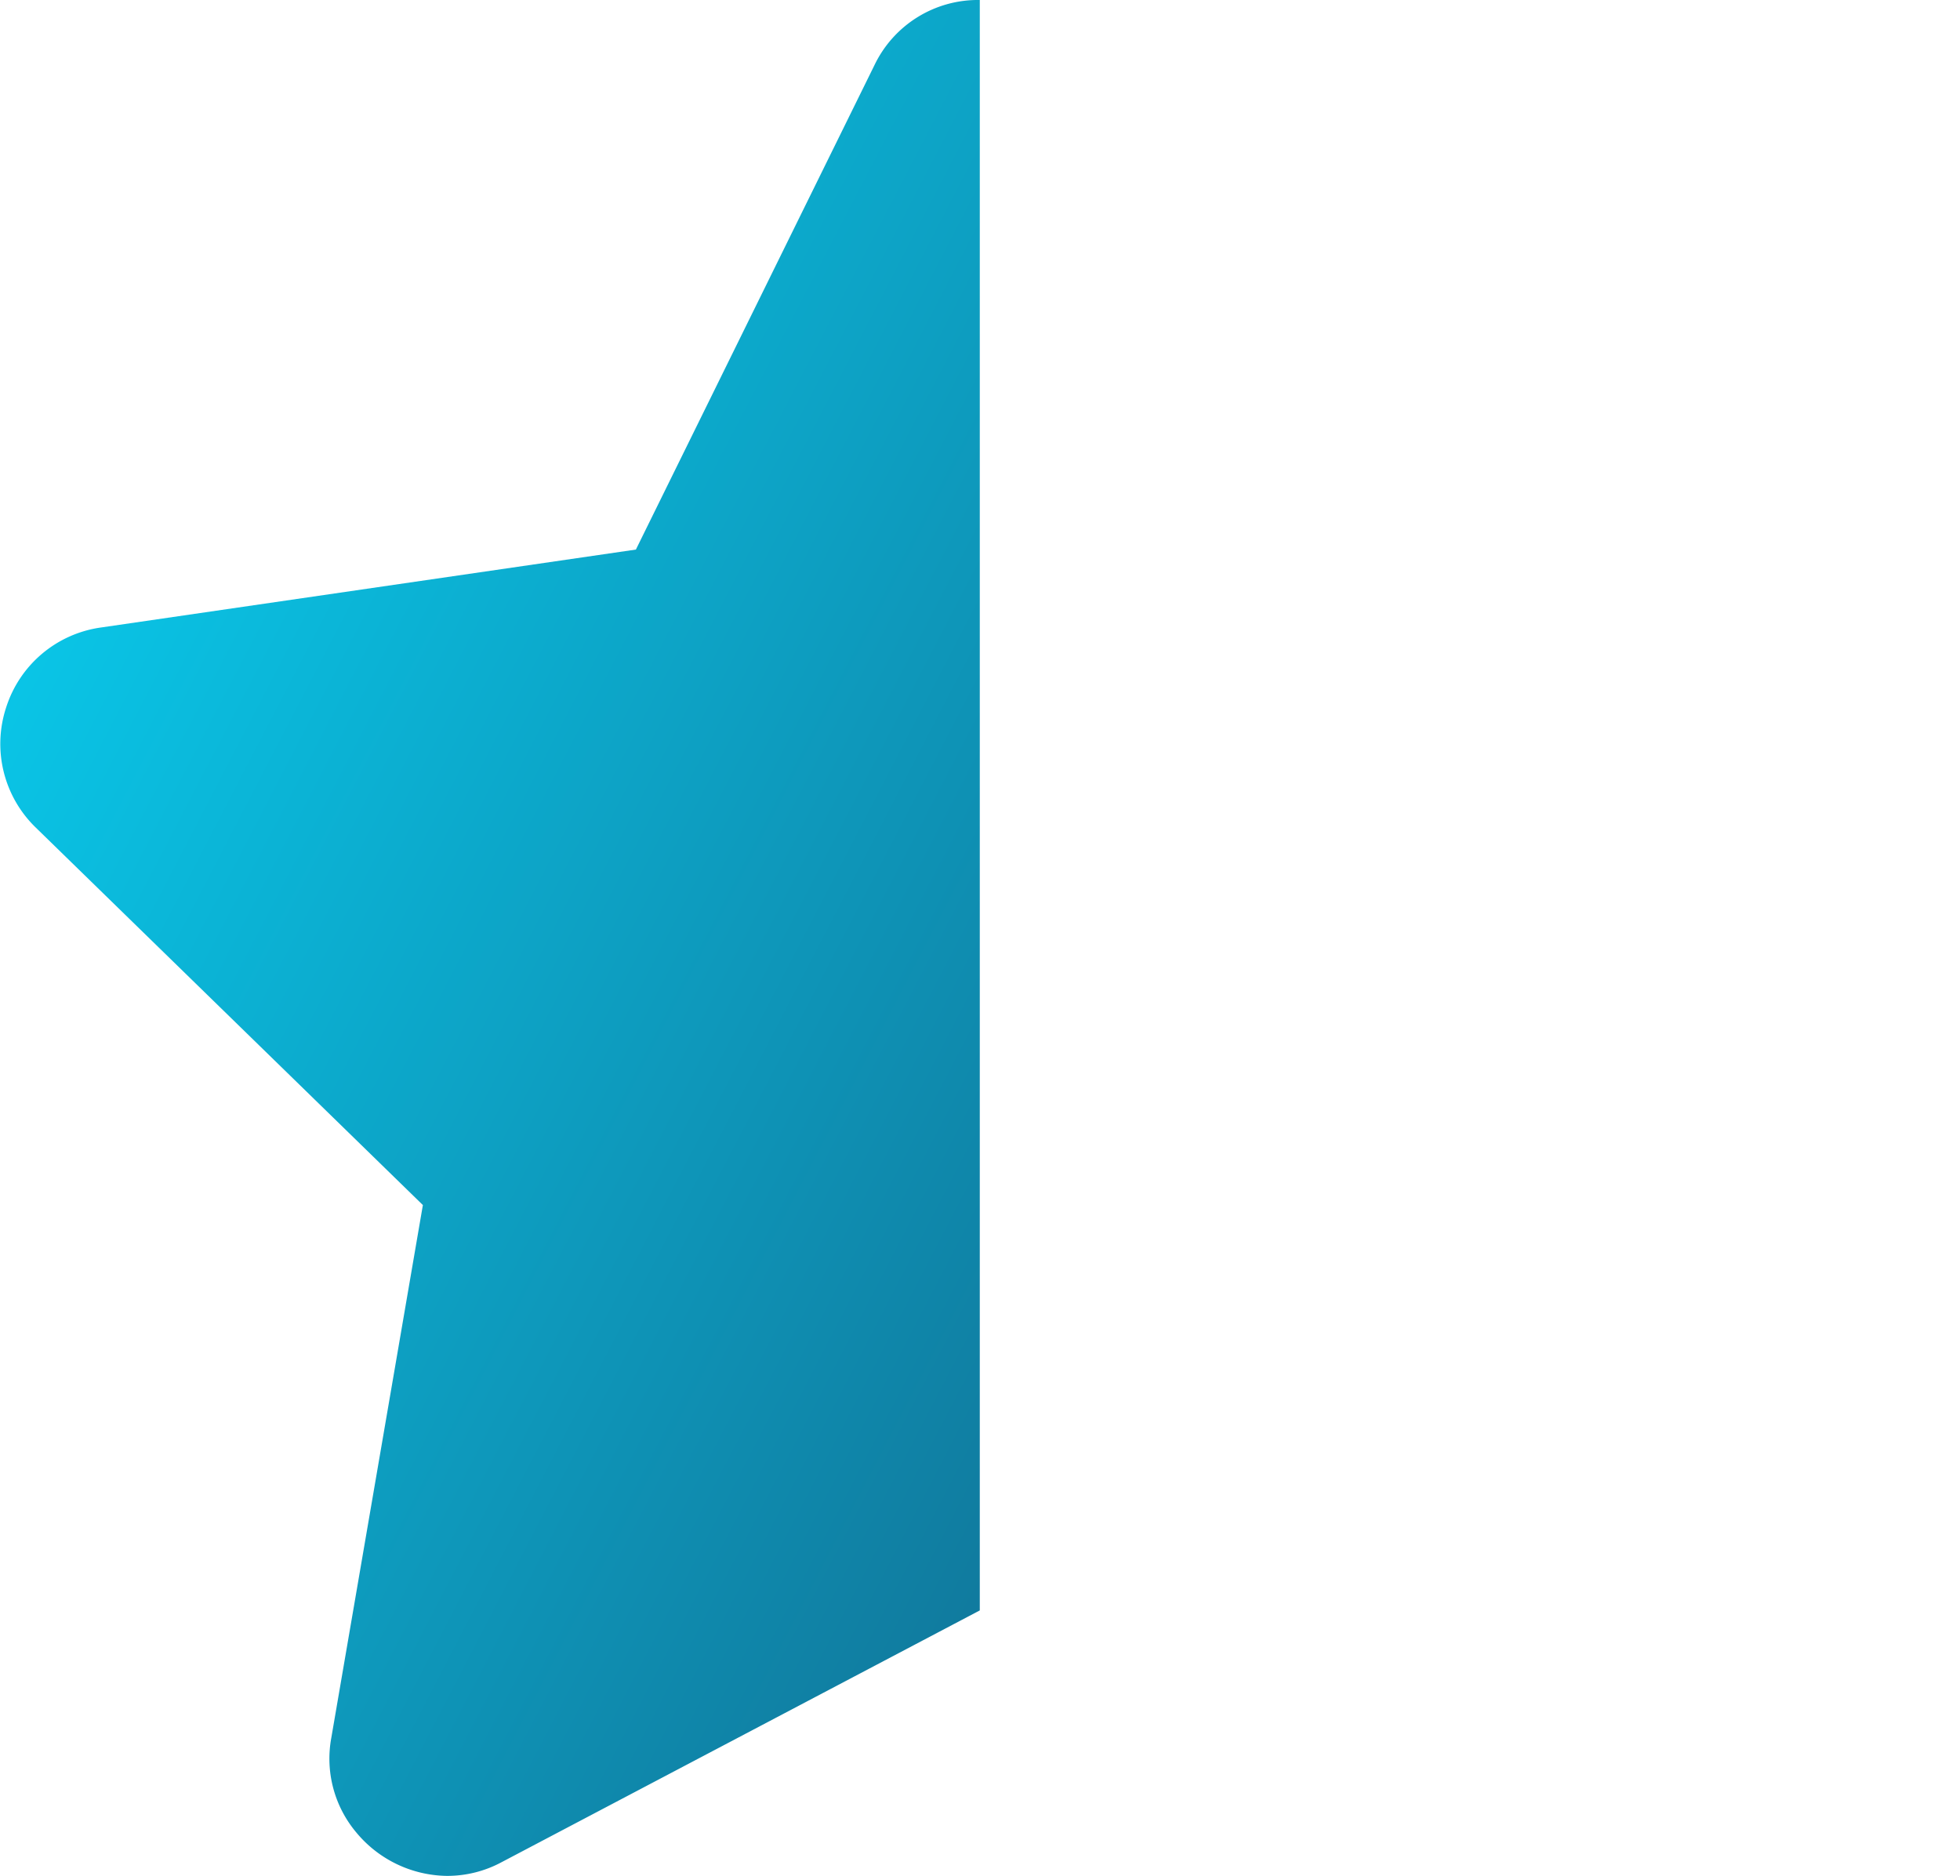 <svg xmlns="http://www.w3.org/2000/svg" xmlns:xlink="http://www.w3.org/1999/xlink" width="13.673"
    height="13.087" viewBox="0 0 13.673 13.087">
    <defs>
        <linearGradient id="linear-gradient" x2="1" y2="1" gradientUnits="objectBoundingBox">
            <stop offset="0" stop-color="#08d8f9" />
            <stop offset="1" stop-color="#117397" />
        </linearGradient>
    </defs>
    <g id="c_star" transform="translate(-10008.019 -3753.457)">
        <rect id="Rectangle_2806" data-name="Rectangle 2806" width="9.024" height="13.087"
            transform="translate(10012.667 3753.457)" fill="none" />
        <path id="Subtraction_9" data-name="Subtraction 9"
            d="M-16.883,13.087h0a.834.834,0,0,1-.629-.3.8.8,0,0,1-.177-.662l.639-3.718-2.7-2.633a.813.813,0,0,1-.207-.839.812.812,0,0,1,.659-.557l3.734-.544L-13.9.455A.8.8,0,0,1-13.165,0l0,11.235L-16.5,12.991A.8.8,0,0,1-16.883,13.087Z"
            transform="translate(10028.019 3753.457)" fill="url(#linear-gradient)" />
    </g>
</svg>
